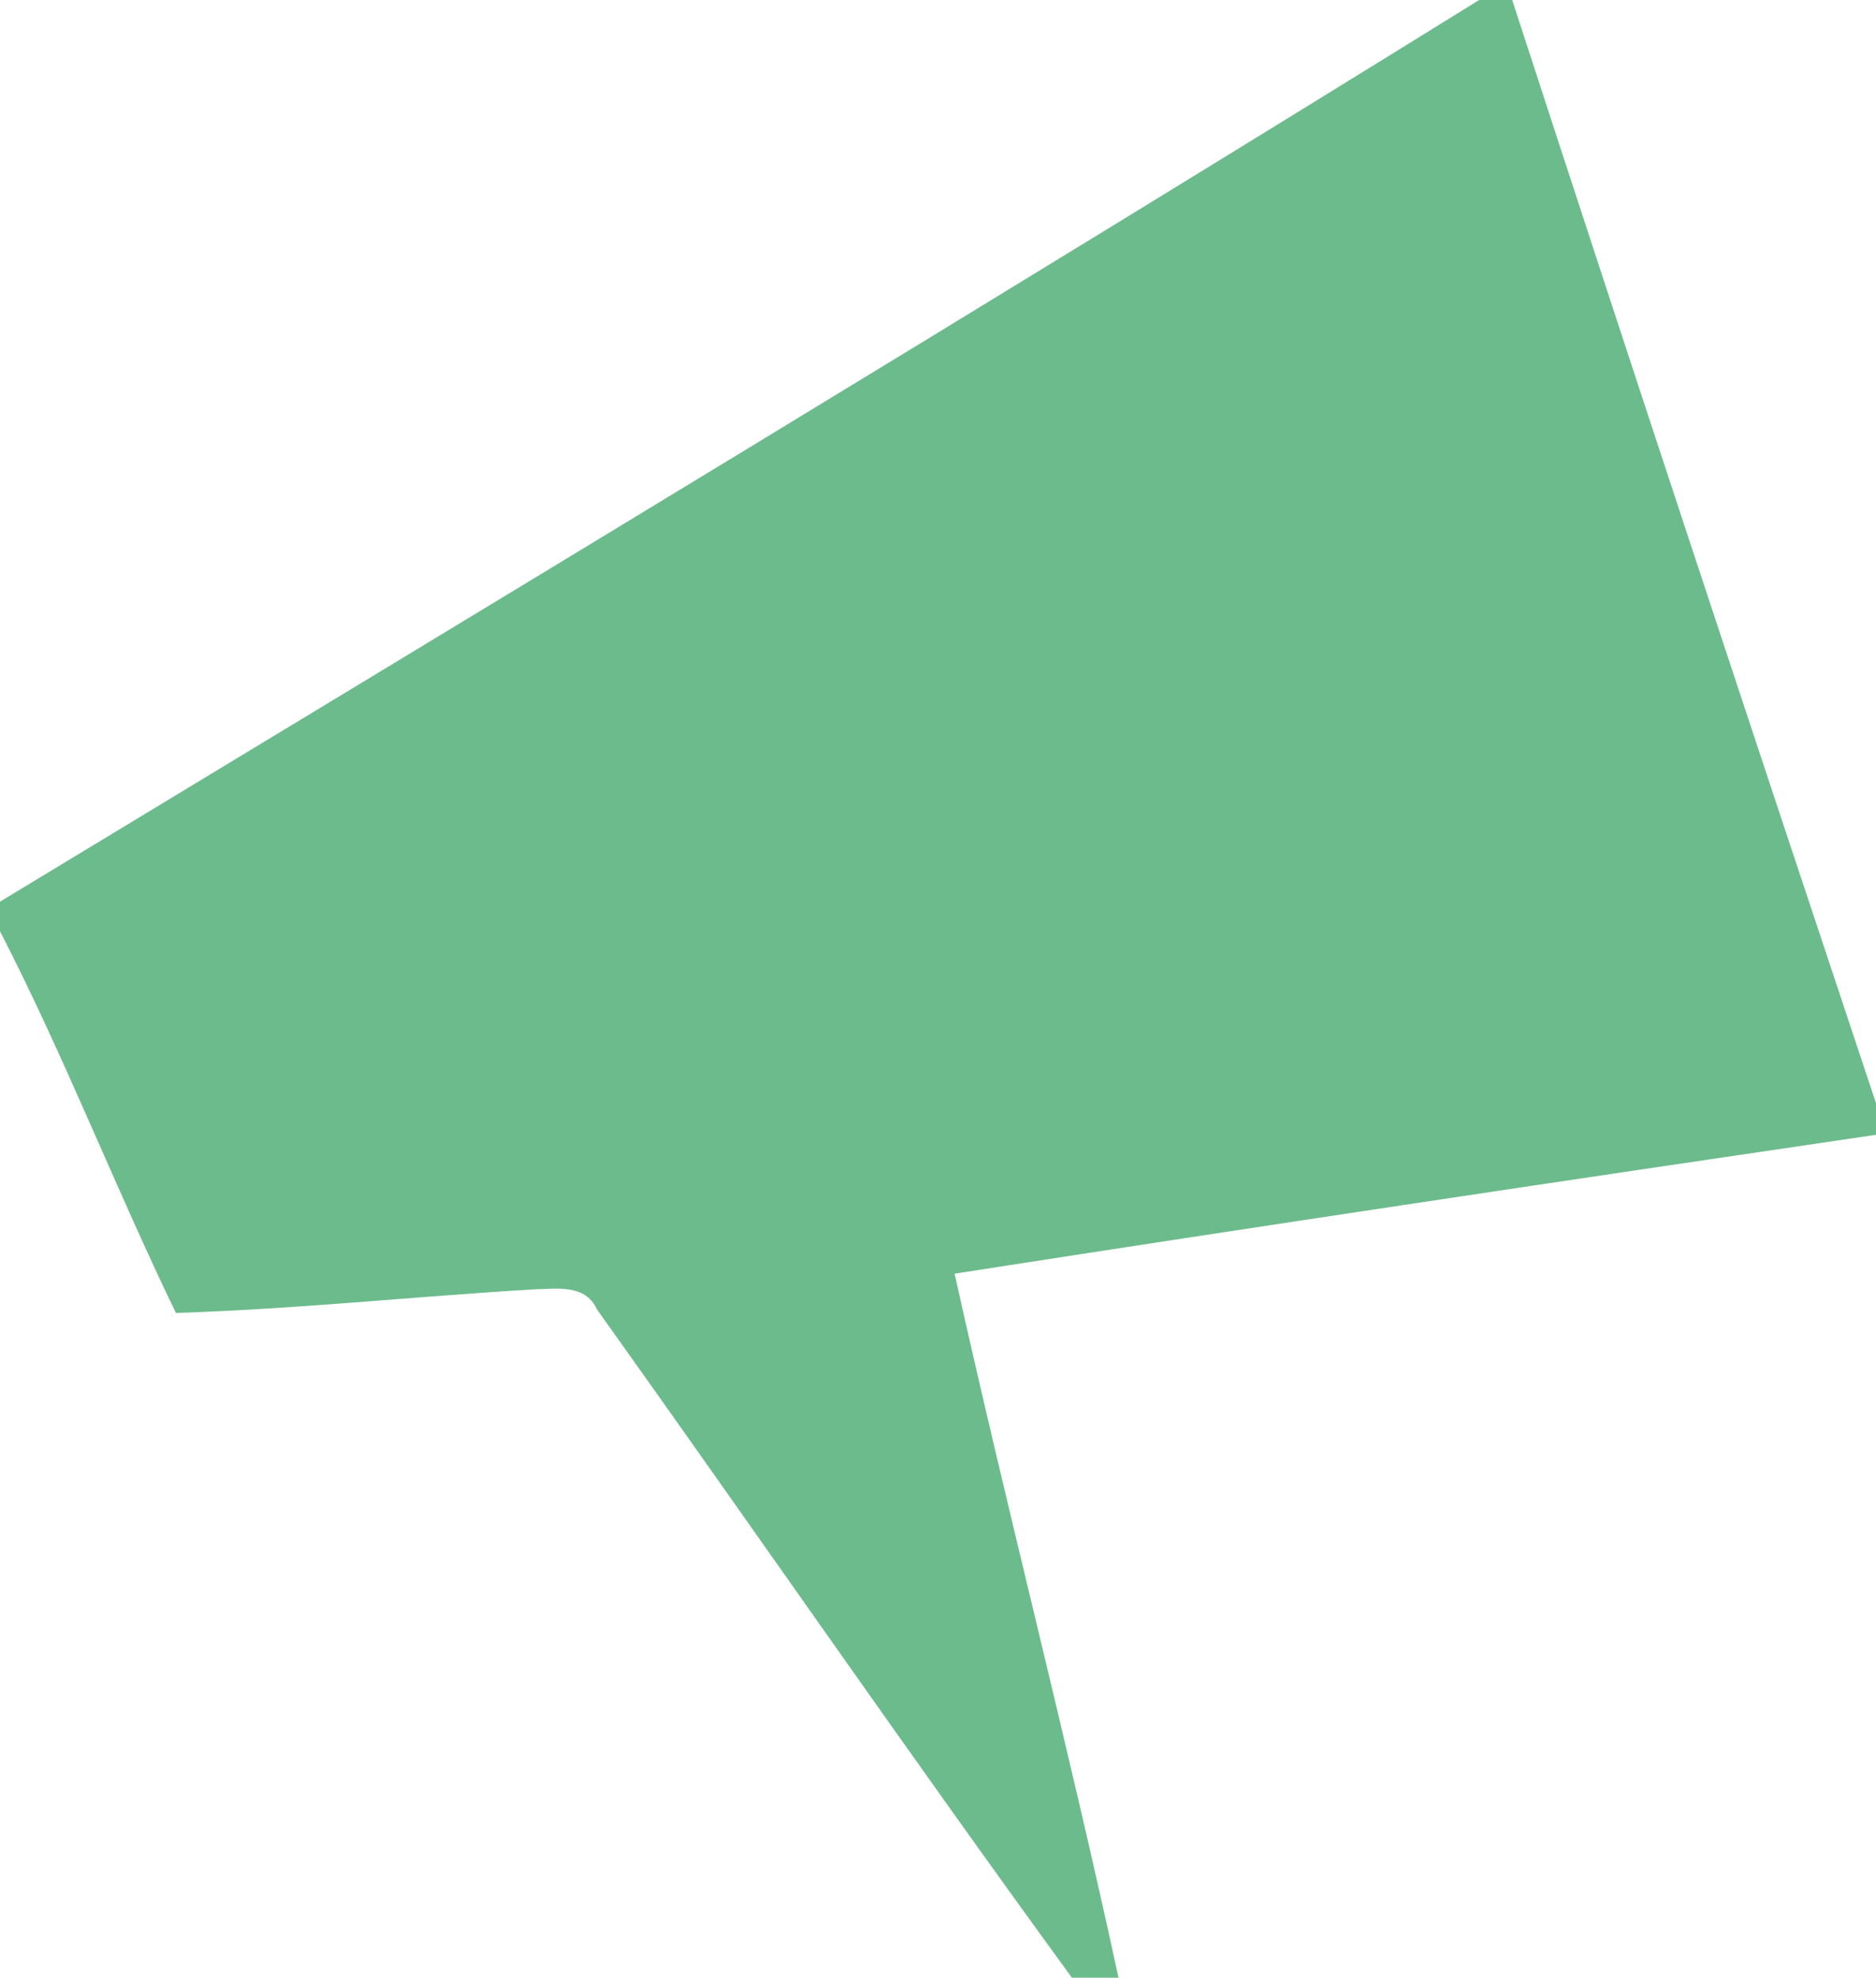 <?xml version="1.0" encoding="UTF-8" ?>
<!DOCTYPE svg PUBLIC "-//W3C//DTD SVG 1.1//EN" "http://www.w3.org/Graphics/SVG/1.1/DTD/svg11.dtd">
<svg width="130pt" height="137pt" viewBox="0 0 130 137" version="1.1" xmlns="http://www.w3.org/2000/svg">
<g id="#6cbb8cff">
<path fill="#6cbb8c" opacity="1.00" d=" M 102.50 0.00 L 104.79 0.00 C 113.09 25.51 121.52 50.97 130.00 76.42 L 130.00 78.61 C 108.71 81.74 87.42 84.92 66.15 88.23 C 69.77 104.53 73.98 120.69 77.51 137.00 L 74.28 137.00 C 63.12 121.70 52.36 106.10 41.35 90.68 C 40.56 88.93 38.52 89.28 36.96 89.32 C 28.70 89.81 20.47 90.69 12.19 90.95 C 7.96 82.22 4.45 73.14 0.00 64.51 L 0.00 62.46 C 34.23 41.75 68.49 21.07 102.50 0.00 Z" />
</g>
</svg>
